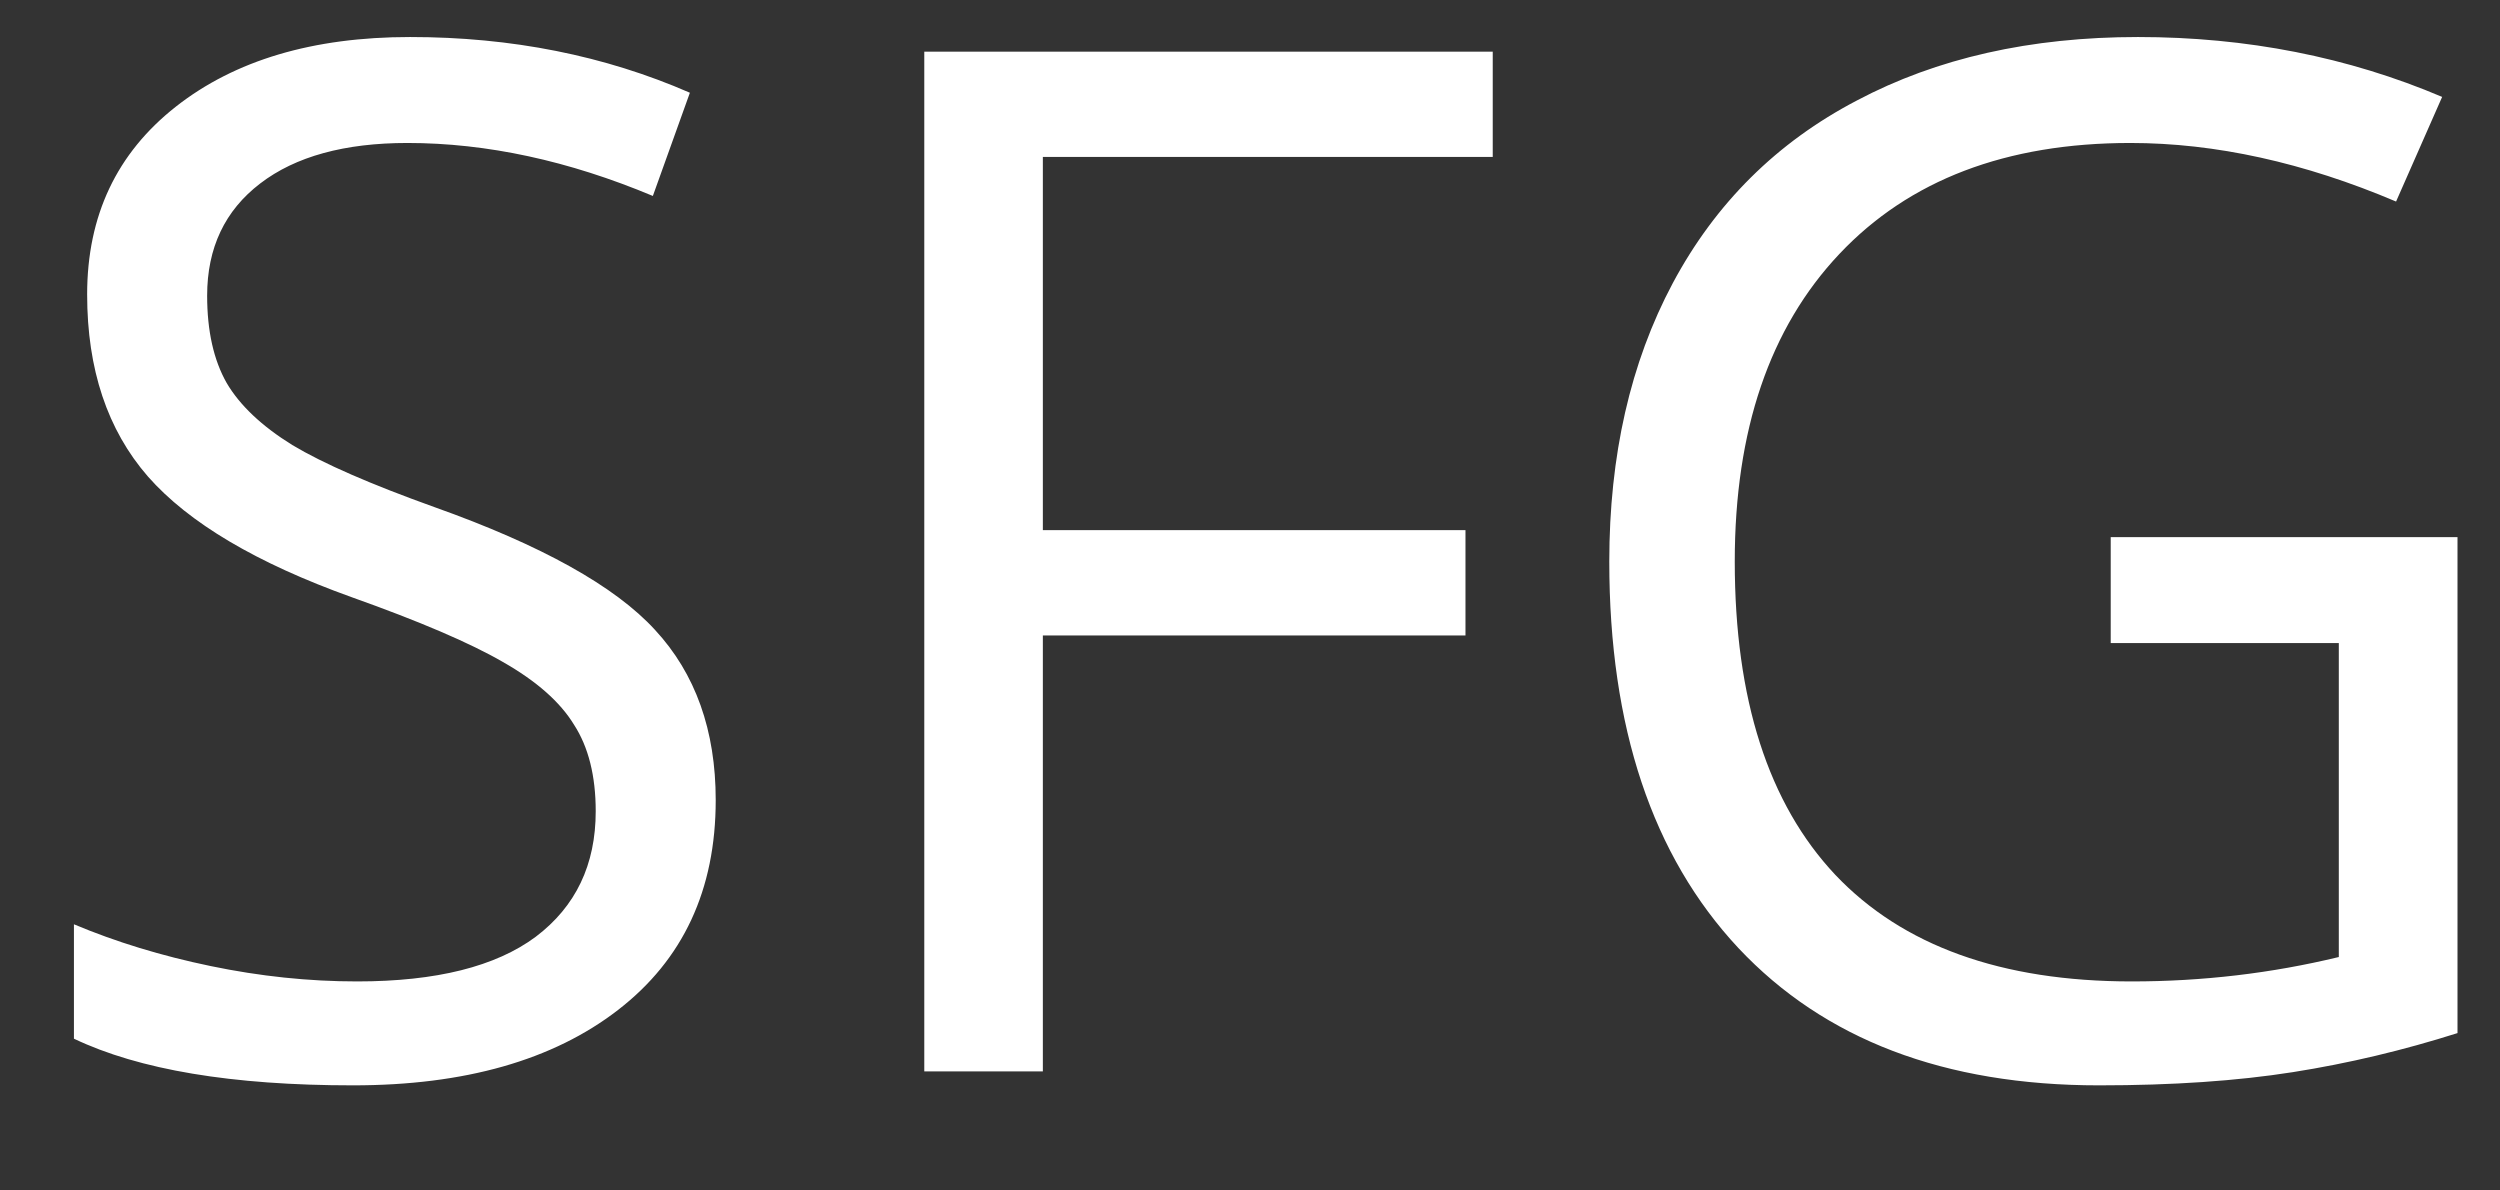 <svg viewBox="0 0 21 10" xmlns="http://www.w3.org/2000/svg">
<rect x="0" y="0" width="21" height="10" fill="#333333" stroke="none"/>
<path d="M6.012 6.721C6.012 7.475 5.738 8.062 5.191 8.484C4.645 8.906 3.902 9.117 2.965 9.117C1.949 9.117 1.168 8.986 0.621 8.725V7.764C0.973 7.912 1.355 8.029 1.77 8.115C2.184 8.201 2.594 8.244 3 8.244C3.664 8.244 4.164 8.119 4.5 7.869C4.836 7.615 5.004 7.264 5.004 6.814C5.004 6.518 4.943 6.275 4.822 6.088C4.705 5.896 4.506 5.721 4.225 5.561C3.947 5.4 3.523 5.219 2.953 5.016C2.156 4.73 1.586 4.393 1.242 4.002C0.902 3.611 0.732 3.102 0.732 2.473C0.732 1.812 0.98 1.287 1.477 0.896C1.973 0.506 2.629 0.311 3.445 0.311C4.297 0.311 5.08 0.467 5.795 0.779L5.484 1.646C4.777 1.35 4.09 1.201 3.422 1.201C2.895 1.201 2.482 1.314 2.186 1.541C1.889 1.768 1.74 2.082 1.74 2.484C1.74 2.781 1.795 3.025 1.904 3.217C2.014 3.404 2.197 3.578 2.455 3.738C2.717 3.895 3.115 4.068 3.65 4.26C4.549 4.58 5.166 4.924 5.502 5.291C5.842 5.658 6.012 6.135 6.012 6.721ZM8.76 9H7.764V0.434H12.539V1.318H8.76V4.453H12.31V5.338H8.76V9ZM17.73 4.512H20.643V8.678C20.189 8.822 19.729 8.932 19.26 9.006C18.791 9.08 18.248 9.117 17.631 9.117C16.334 9.117 15.324 8.732 14.602 7.963C13.879 7.189 13.518 6.107 13.518 4.717C13.518 3.826 13.695 3.047 14.051 2.379C14.41 1.707 14.926 1.195 15.598 0.844C16.27 0.488 17.057 0.311 17.959 0.311C18.873 0.311 19.725 0.479 20.514 0.814L20.127 1.693C19.354 1.365 18.609 1.201 17.895 1.201C16.852 1.201 16.037 1.512 15.451 2.133C14.865 2.754 14.572 3.615 14.572 4.717C14.572 5.873 14.854 6.75 15.416 7.348C15.982 7.945 16.812 8.244 17.906 8.244C18.5 8.244 19.08 8.176 19.646 8.039V5.402H17.73V4.512Z" fill="white"/>
</svg>

